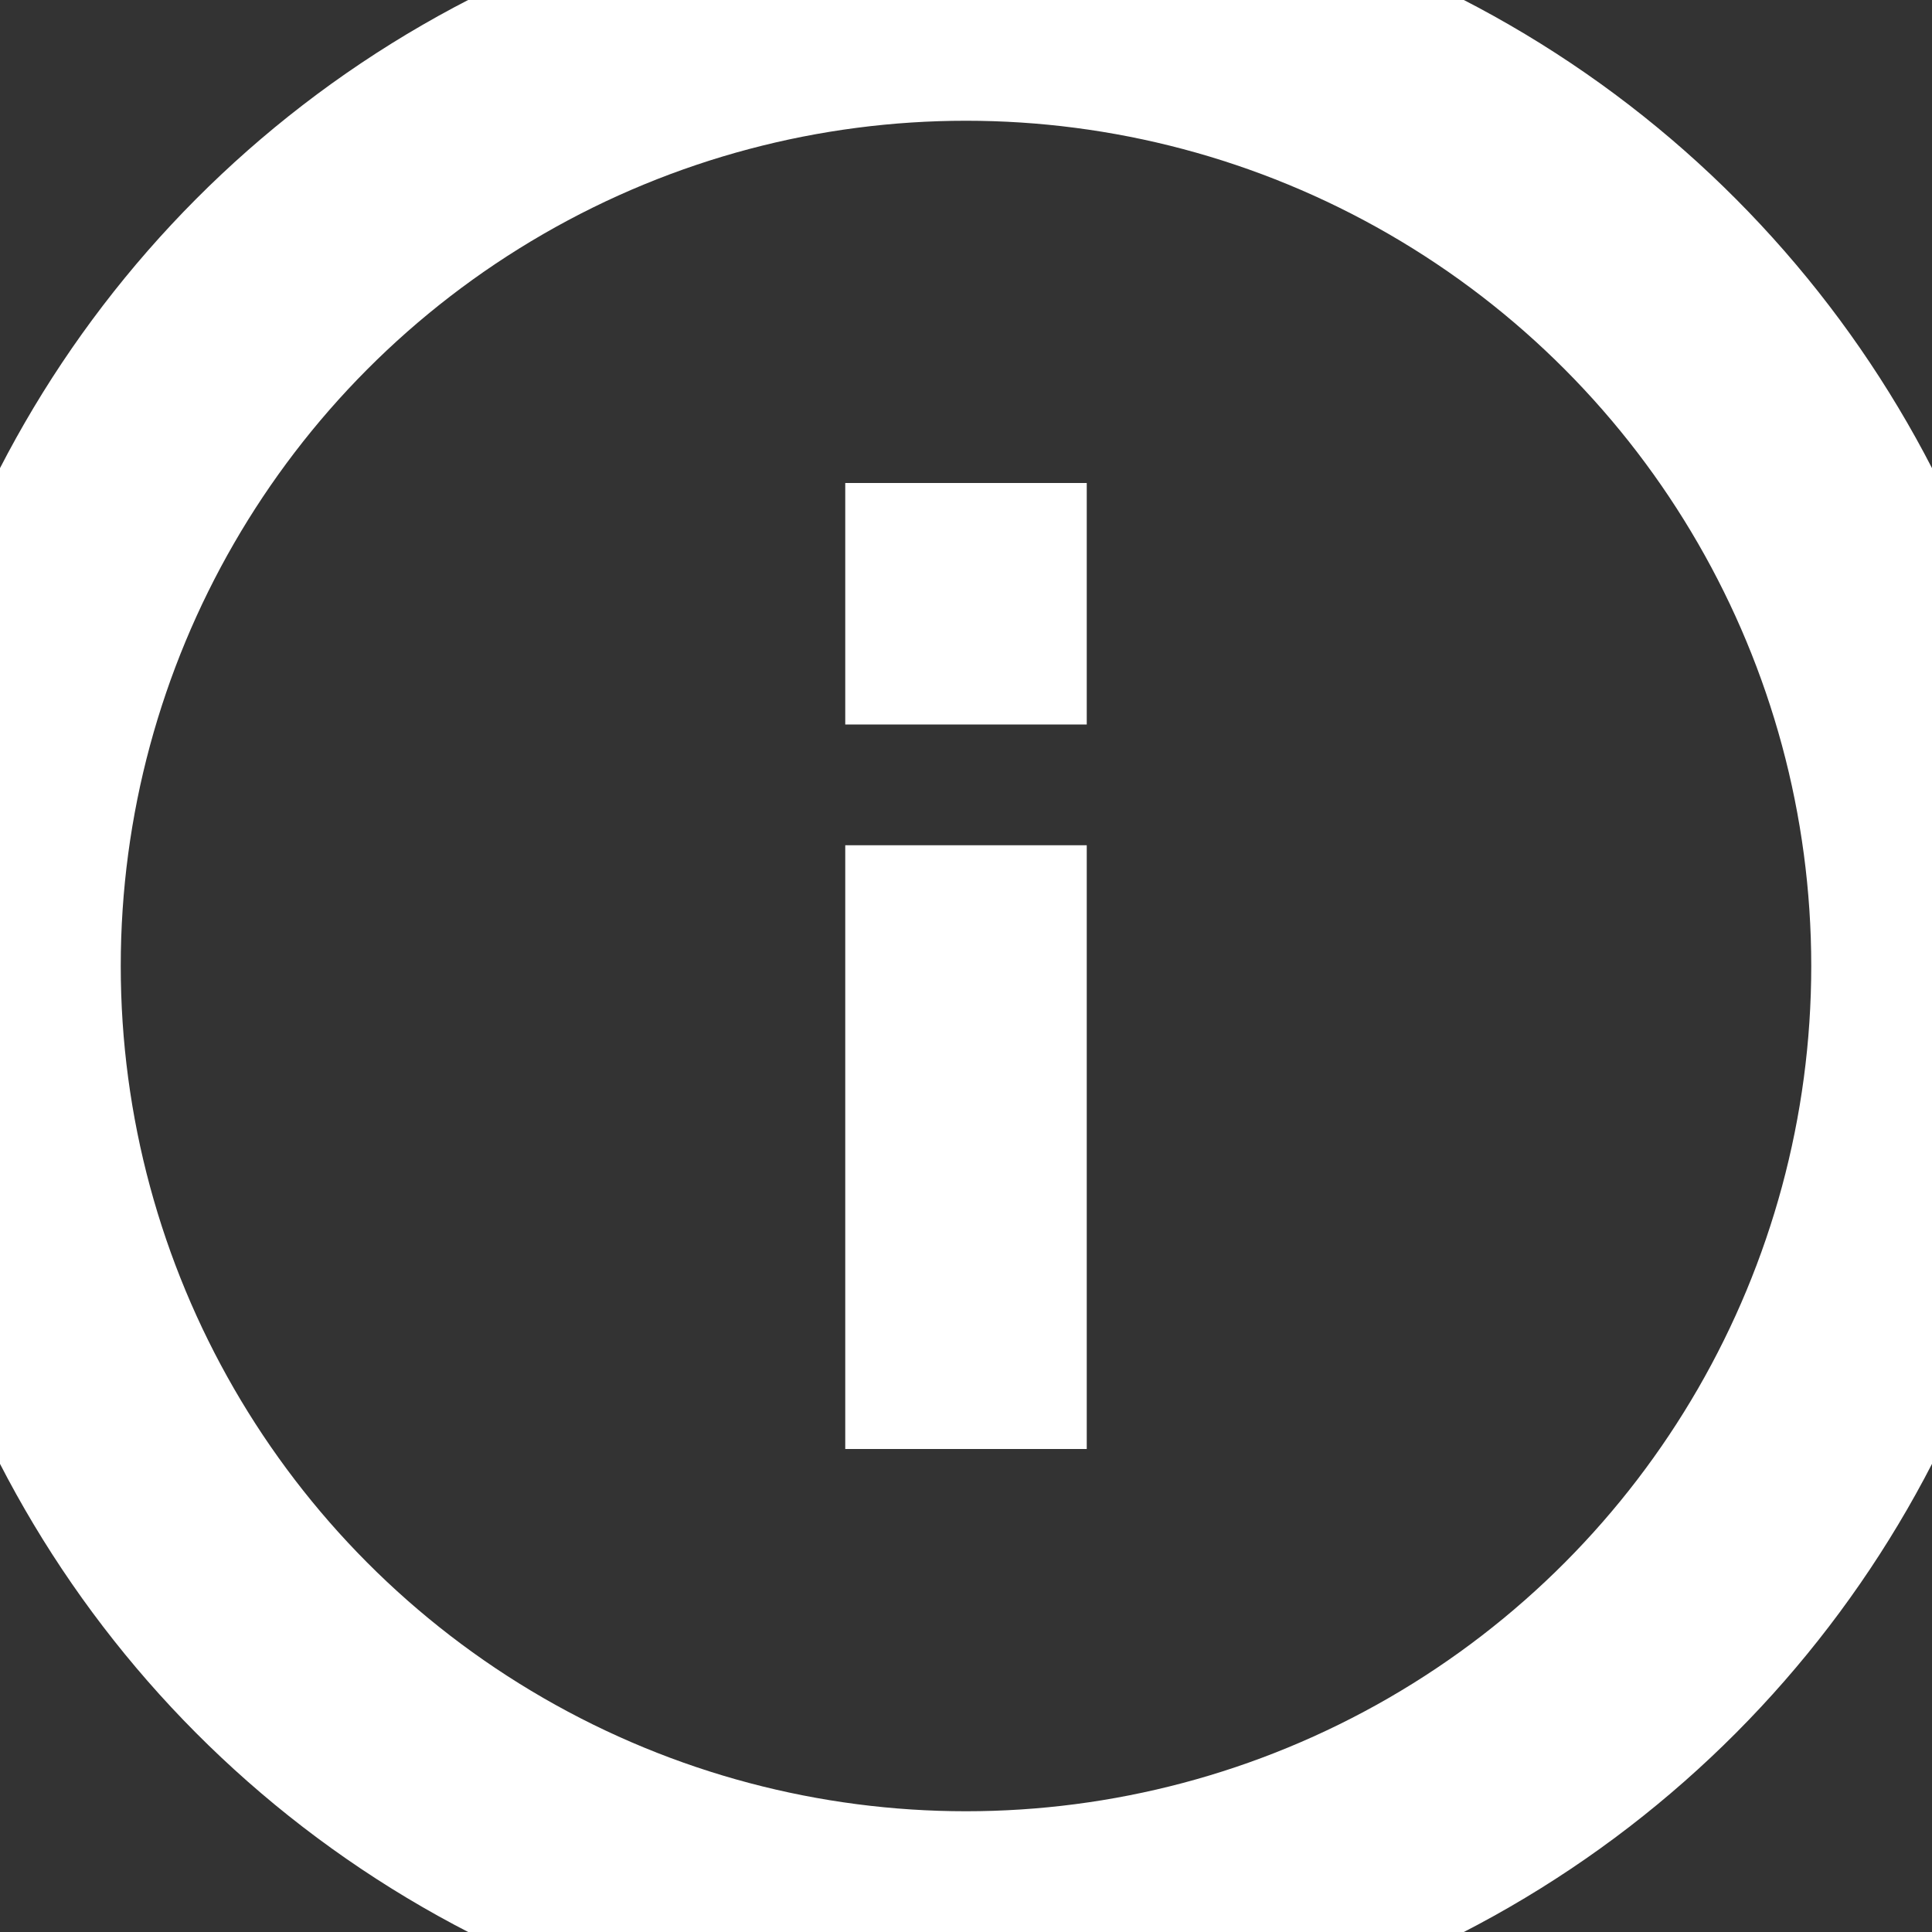 <?xml version="1.0" encoding="UTF-8"?>
<svg width="16px" height="16px" viewBox="0 0 16 16" version="1.1" xmlns="http://www.w3.org/2000/svg" xmlns:xlink="http://www.w3.org/1999/xlink">
    <rect x="0" y="0" width="16" height="16" fill="#333333" stroke="none"/>
    <!-- Generator: sketchtool 62 (101010) - https://sketch.com -->
    <title>146A19DB-A317-4C83-99DC-BCB77EBB59E0</title>
    <desc>Created with sketchtool.</desc>
    <g id="Asset-Artboard-Page" stroke="none" stroke-width="1" fill="none" fill-rule="evenodd">
        <g id="icons/16x16/info" stroke="#FFFFFF" stroke-width="2">
            <g id="info">
                <circle id="Oval" cx="8" cy="8" r="8"></circle>
                <line x1="8" y1="12" x2="8" y2="7" id="Path"></line>
                <line x1="8" y1="4" x2="8" y2="6" id="Path"></line>
            </g>
        </g>
    </g>
</svg>
